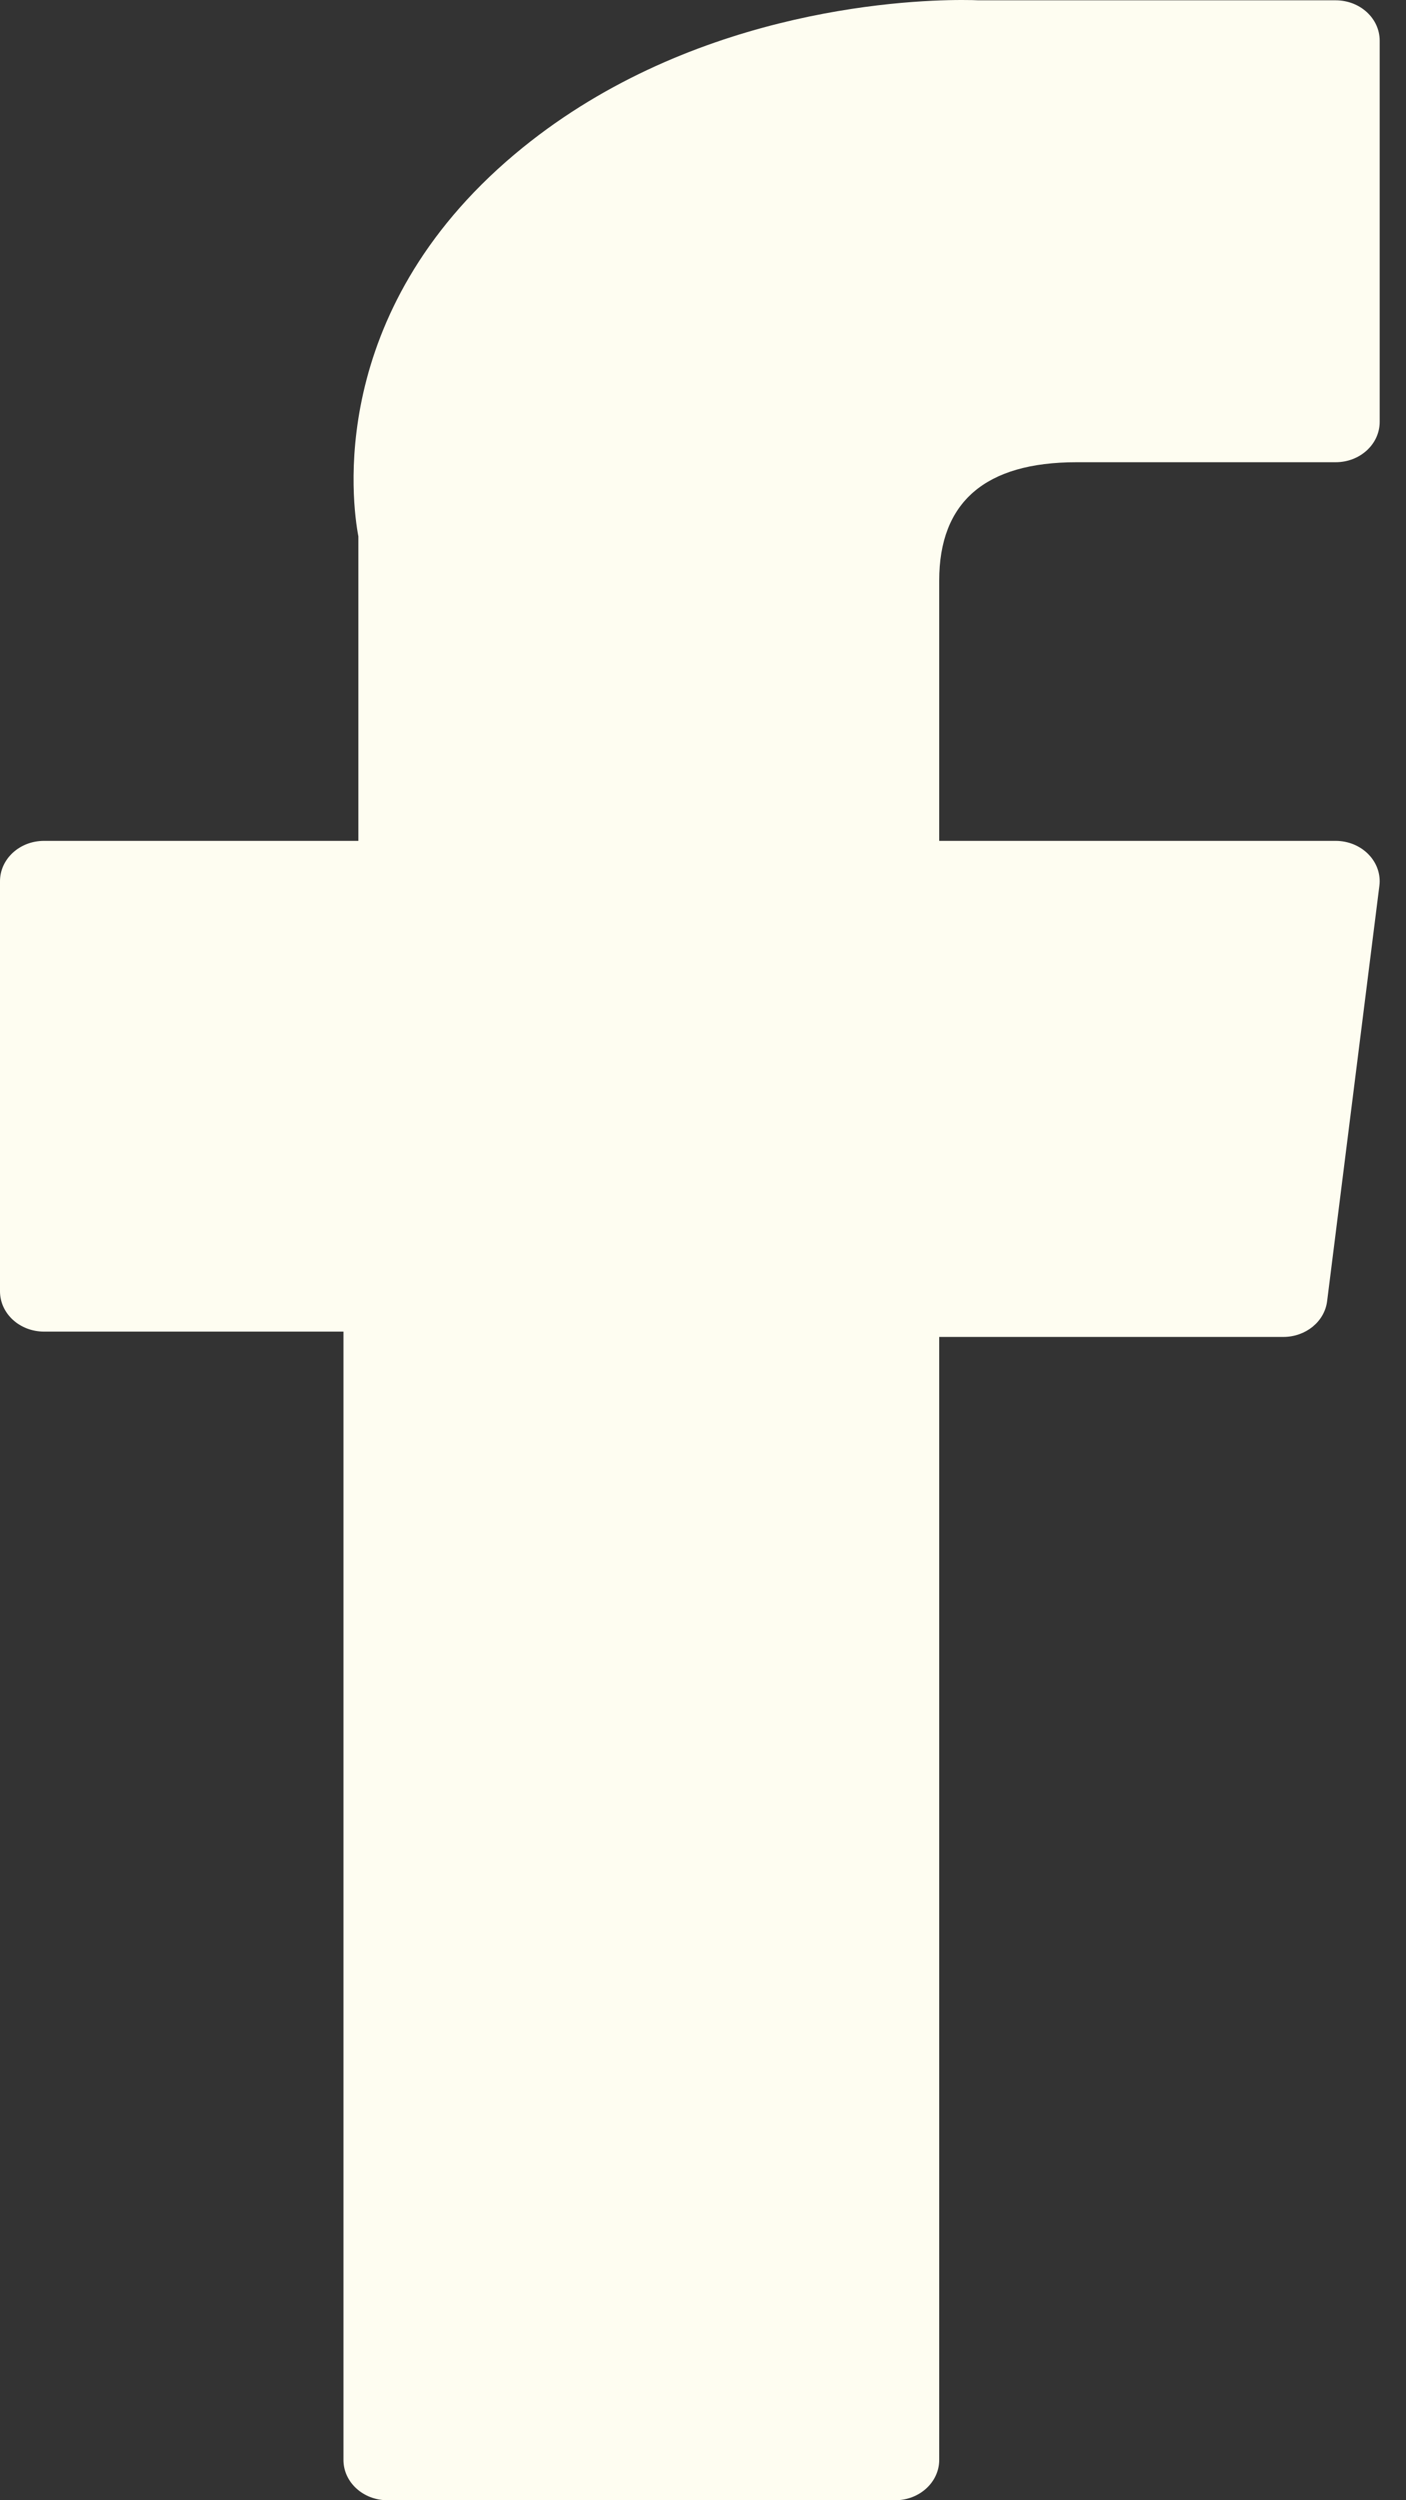 <svg width="18" height="32" viewBox="0 0 18 32" fill="none" xmlns="http://www.w3.org/2000/svg">
<rect x="0" y="0" width="18" height="32" fill="#333333" stroke="none"/>
<path d="M0.564 17.043H4.397V31.484C4.397 31.769 4.649 32 4.961 32H11.46C11.771 32 12.024 31.769 12.024 31.484V17.111H16.43C16.716 17.111 16.957 16.915 16.99 16.654L17.659 11.338C17.678 11.191 17.627 11.045 17.52 10.935C17.413 10.825 17.26 10.762 17.099 10.762H12.024V7.43C12.024 6.425 12.615 5.916 13.781 5.916C13.947 5.916 17.099 5.916 17.099 5.916C17.411 5.916 17.663 5.685 17.663 5.4V0.52C17.663 0.235 17.411 0.004 17.099 0.004H12.526C12.494 0.002 12.422 0 12.316 0C11.523 0 8.765 0.143 6.586 1.977C4.172 4.01 4.508 6.443 4.588 6.865V10.762H0.564C0.252 10.762 0 10.993 0 11.279V16.527C0 16.812 0.252 17.043 0.564 17.043Z" fill="#FEFDF1"/>
</svg>
